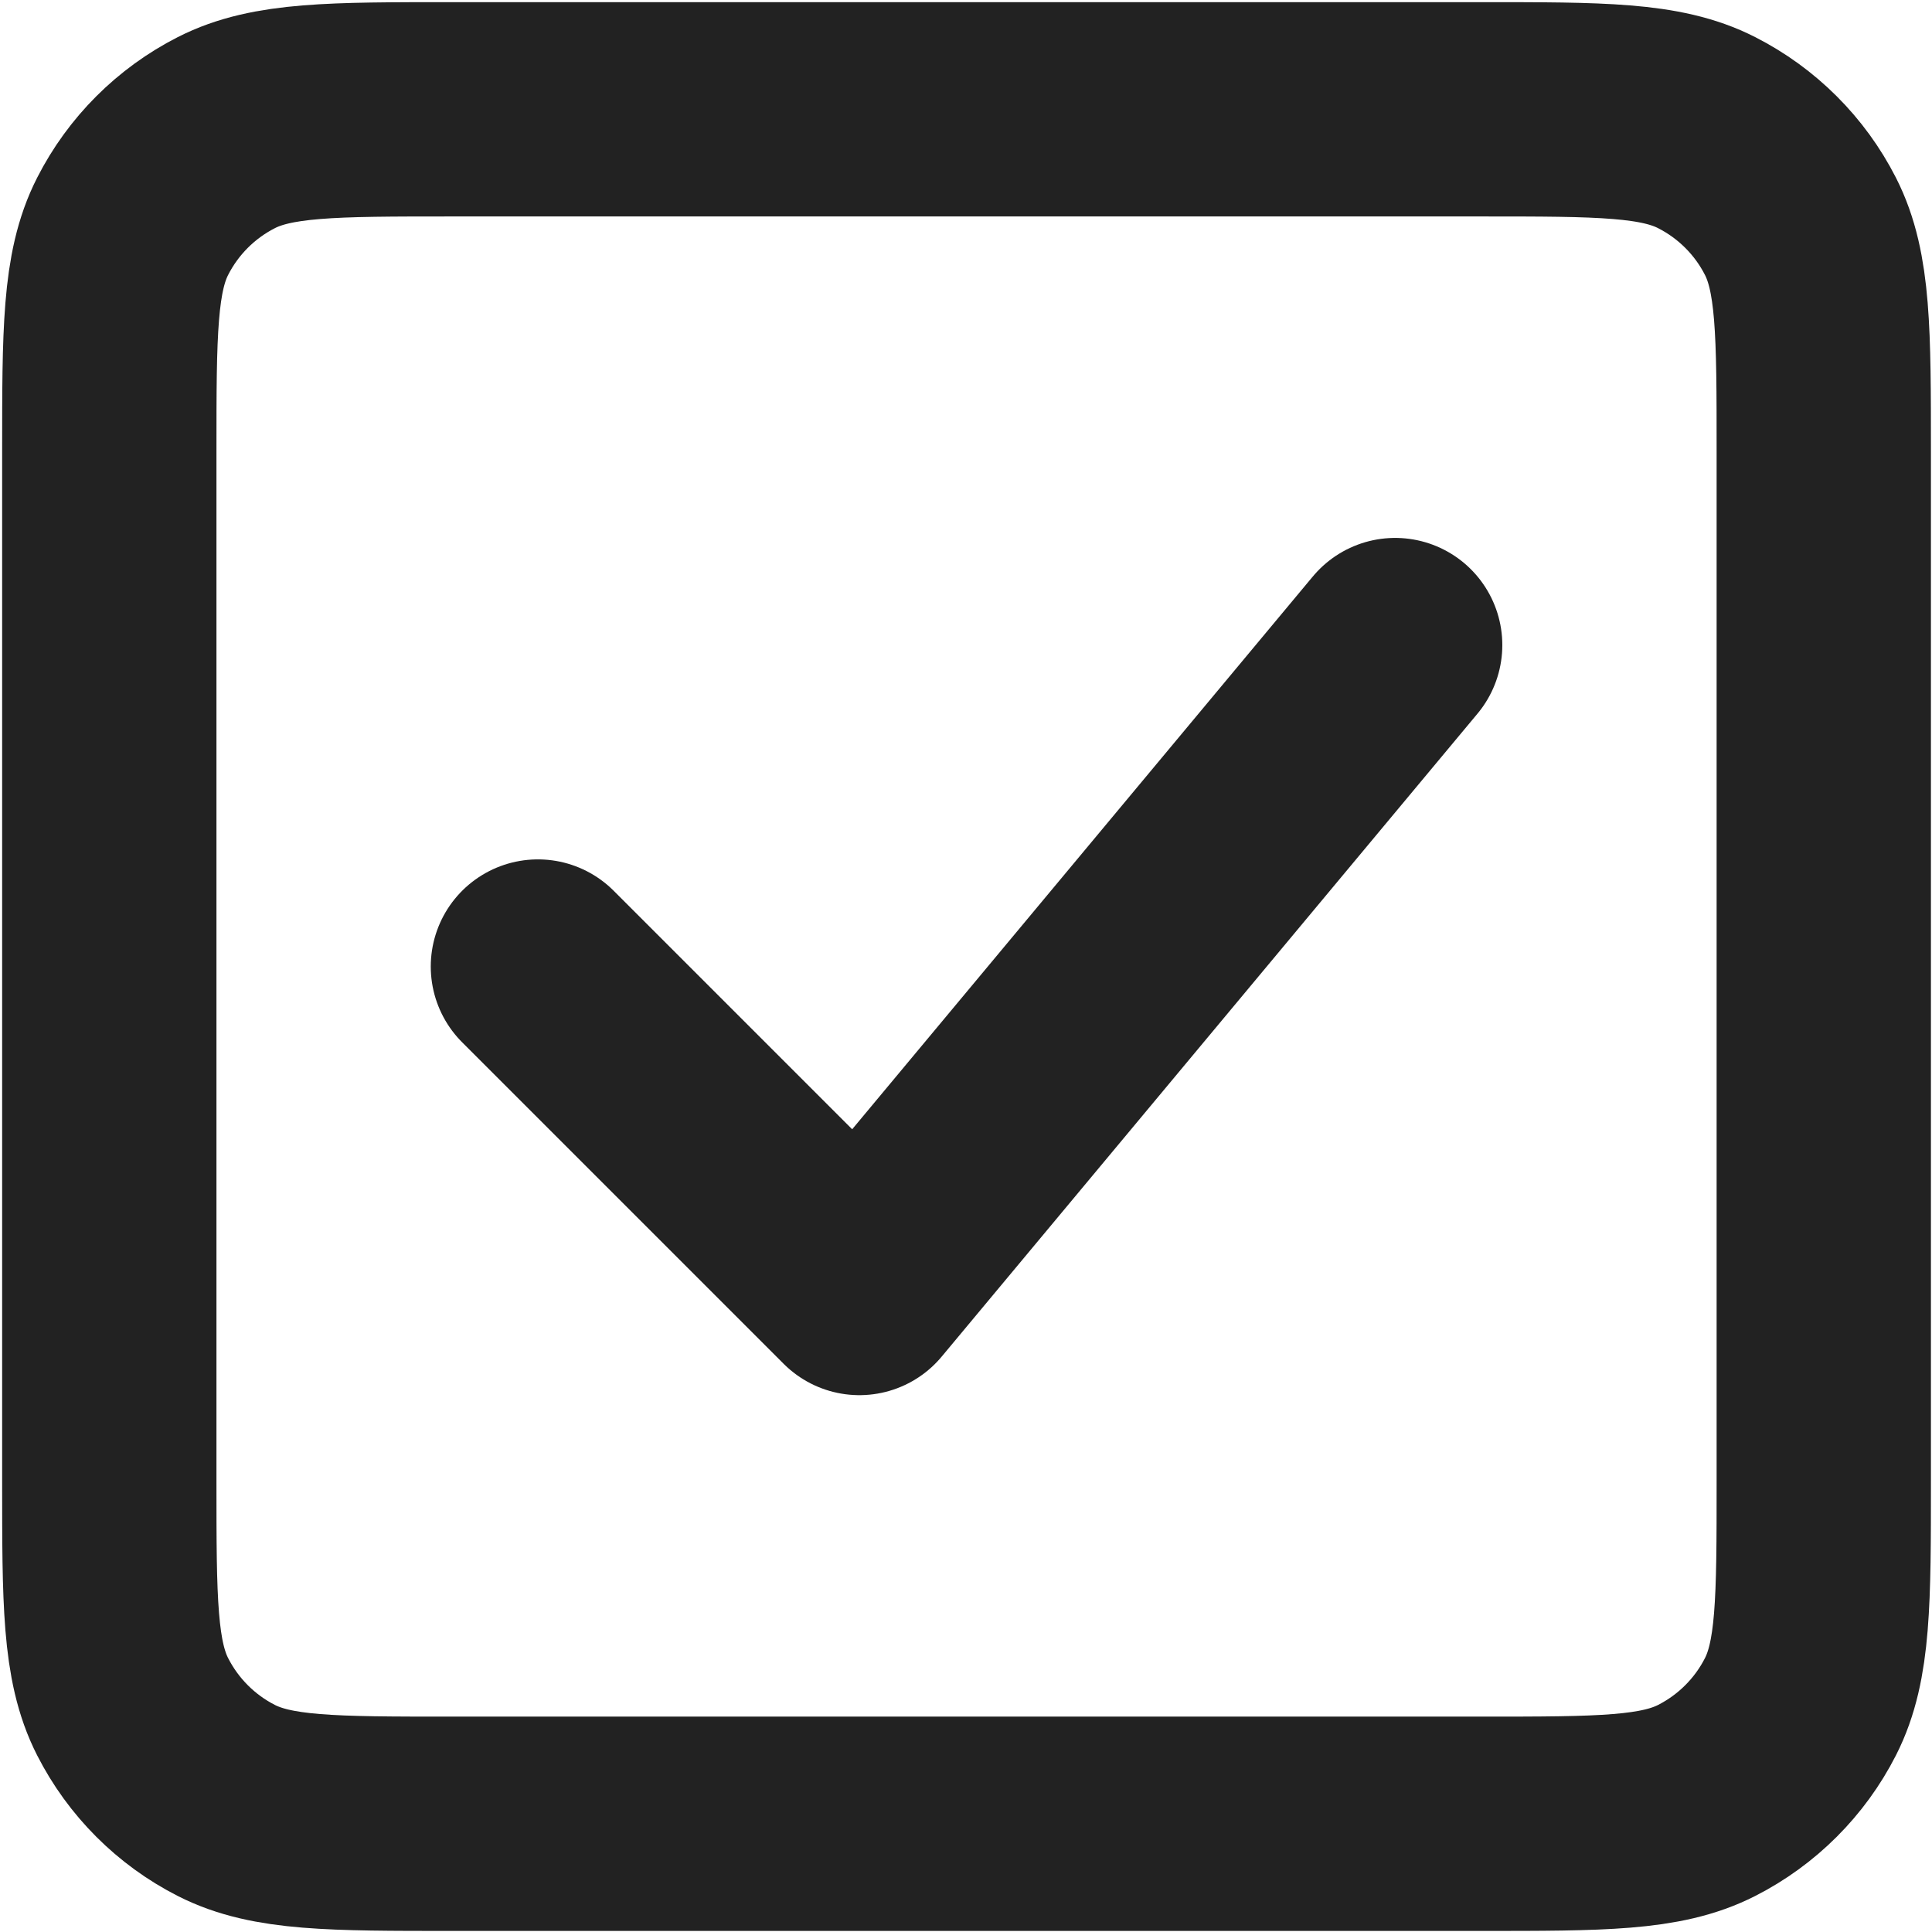 <svg width="601" height="601" viewBox="0 0 601 601" fill="none" xmlns="http://www.w3.org/2000/svg">
<path d="M167.333 300.667L267.333 400.667L434 200.667M34 460.673V140.673C34 103.336 34 84.654 41.266 70.393C47.658 57.849 57.849 47.658 70.393 41.266C84.654 34 103.336 34 140.673 34H460.673C498.01 34 516.653 34 530.913 41.266C543.457 47.658 553.683 57.849 560.073 70.393C567.333 84.64 567.333 103.3 567.333 140.564V460.787C567.333 498.05 567.333 516.683 560.073 530.93C553.683 543.473 543.457 553.683 530.913 560.073C516.667 567.333 498.033 567.333 460.77 567.333H140.564C103.3 567.333 84.64 567.333 70.393 560.073C57.849 553.683 47.658 543.473 41.266 530.93C34 516.67 34 498.01 34 460.673Z" stroke="#222222" stroke-width="66.667" stroke-linecap="round" stroke-linejoin="round"/>
</svg>
